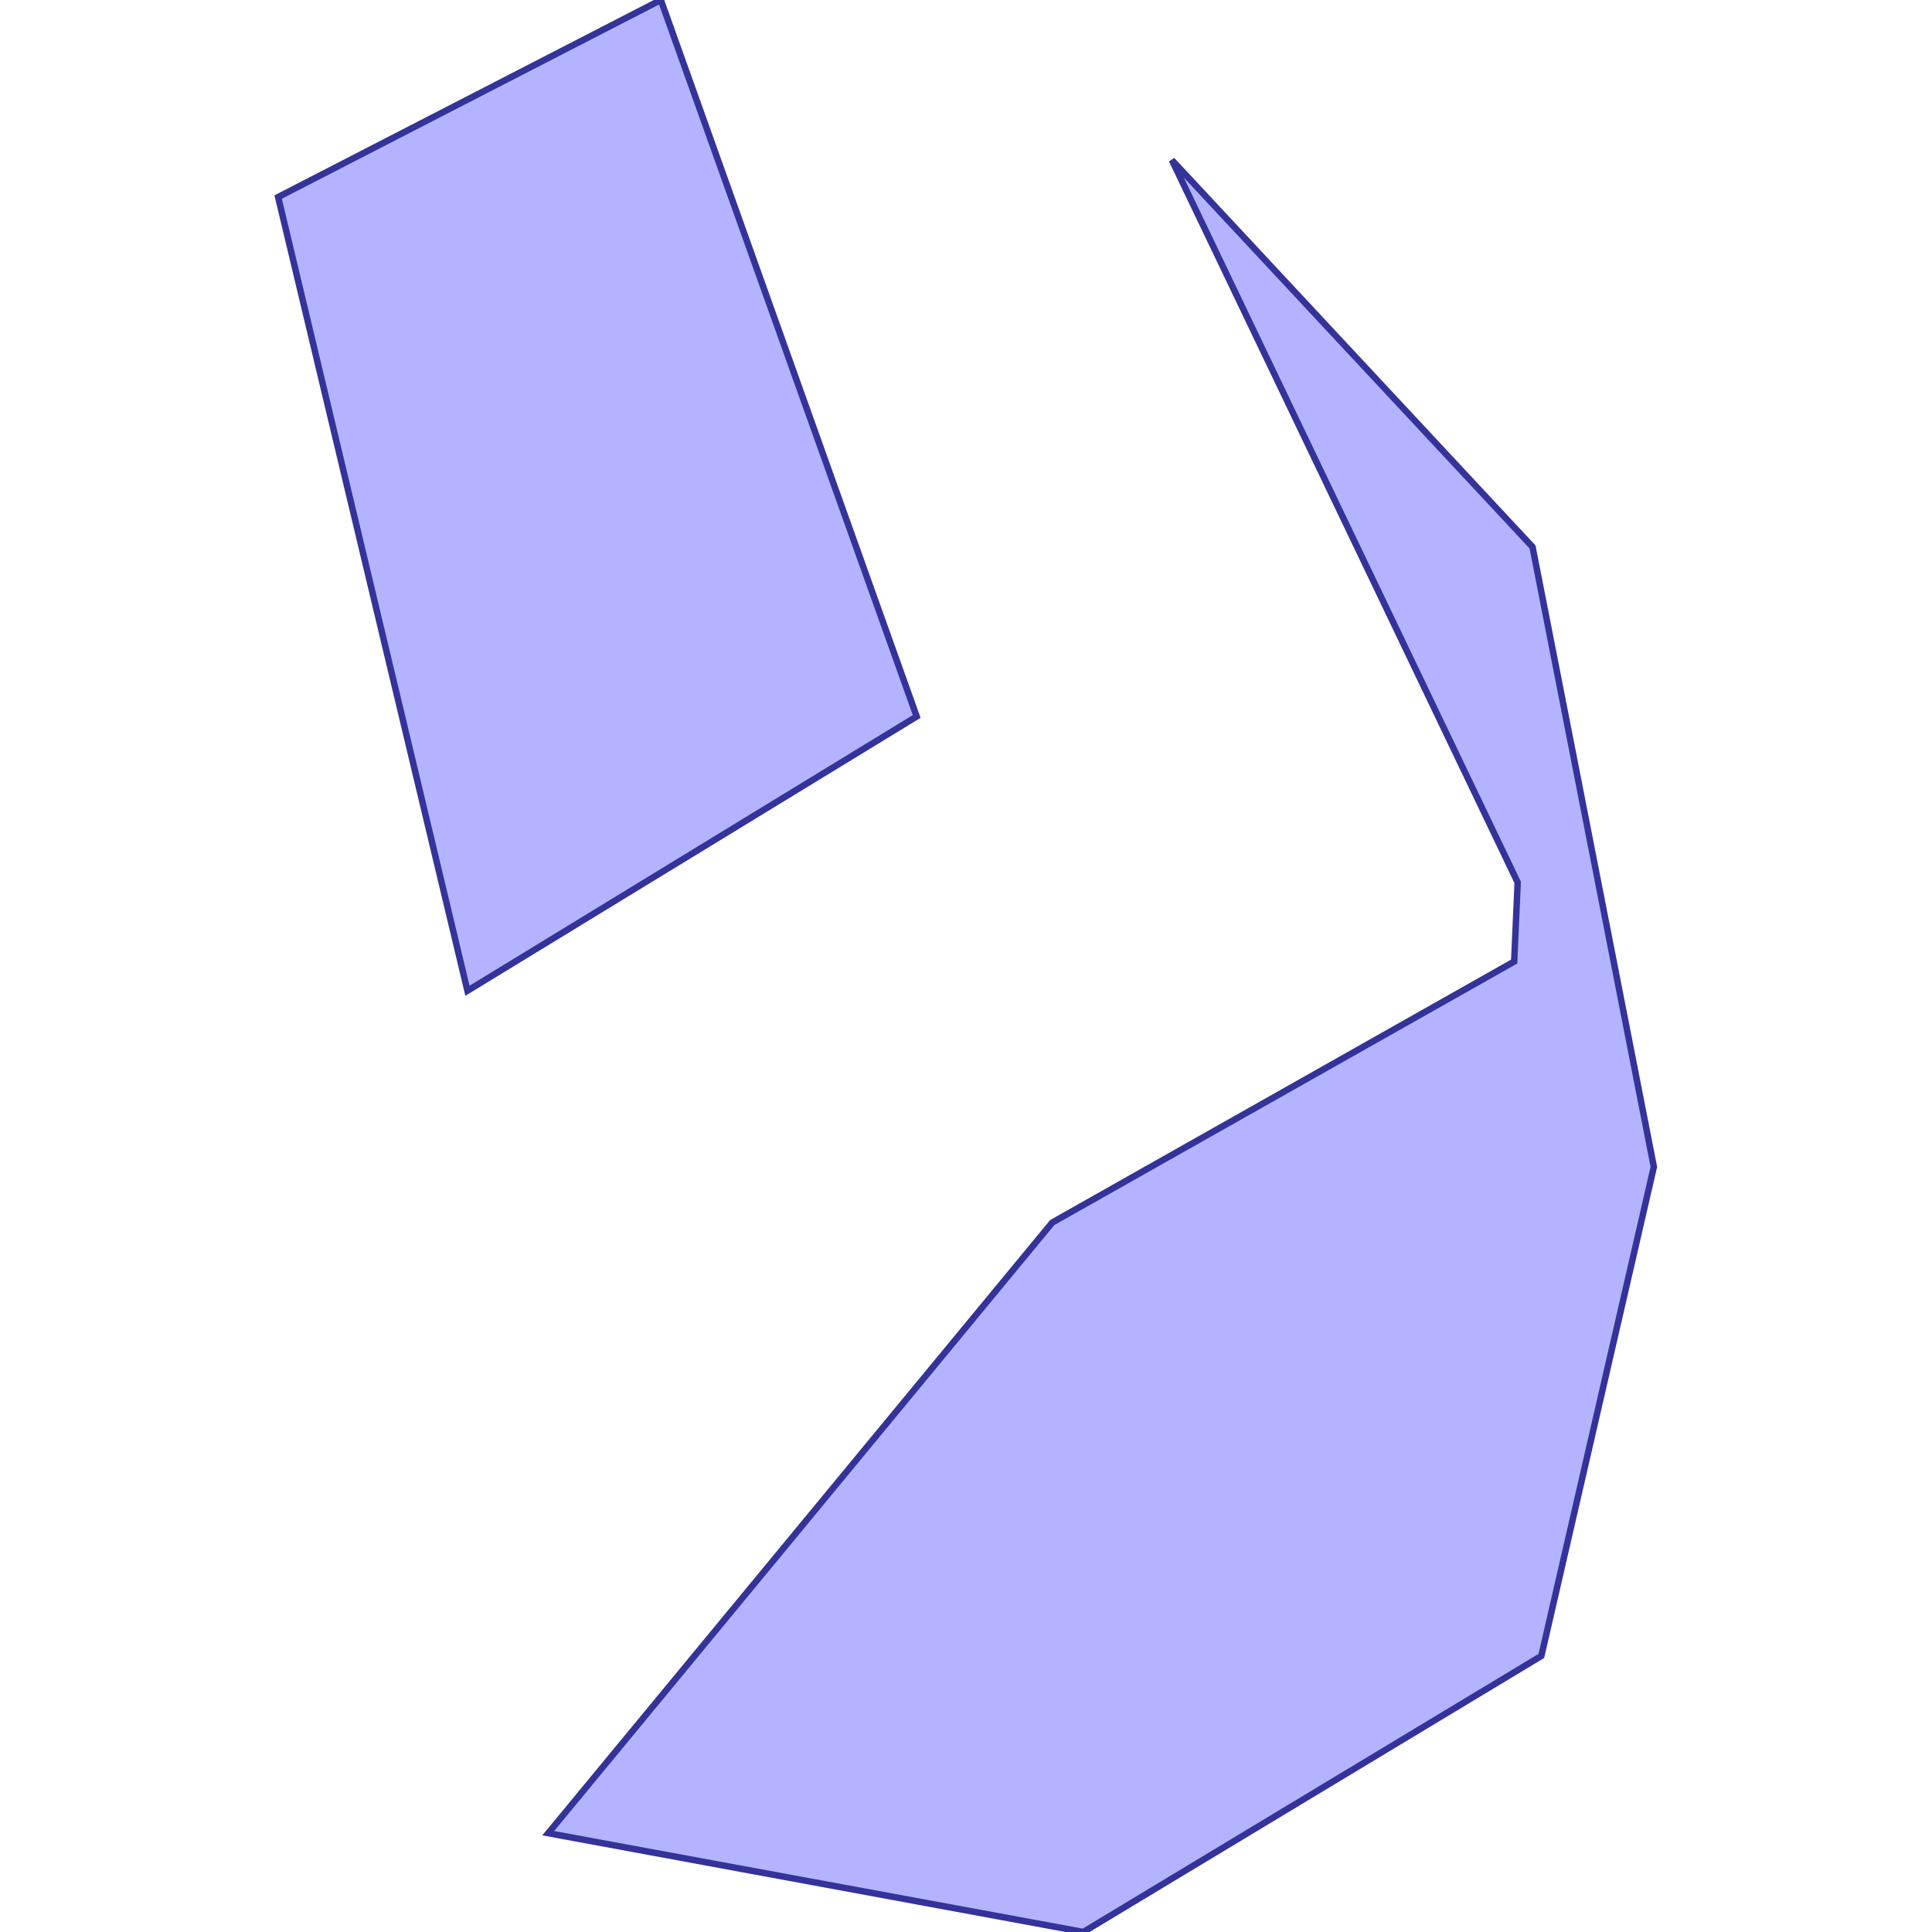 <?xml version="1.0" standalone="no"?>
<!DOCTYPE svg PUBLIC "-//W3C//DTD SVG 1.1//EN"
"http://www.w3.org/Graphics/SVG/1.1/DTD/svg11.dtd">
<svg viewBox="0 0 300 300" version="1.1"
xmlns="http://www.w3.org/2000/svg"
xmlns:xlink="http://www.w3.org/1999/xlink">
<g fill-rule="evenodd"><path d="M 102.613,-4.54747e-13 L 142.344,111.252 L 72.585,153.846 L 43.19,30.597 L 102.613,-4.54747e-13 z " style="fill-opacity:0.3;fill:rgb(0,0,255);stroke:rgb(51,51,153);stroke-width:1"/></g>
<g fill-rule="evenodd"><path d="M 235.664,137.017 L 181.971,24.857 L 237.972,84.931 L 256.81,181.189 L 239.339,257.134 L 168.219,300 L 85.129,284.657 L 163.39,189.839 L 235.119,149.311 L 235.664,137.017 z " style="fill-opacity:0.3;fill:rgb(0,0,255);stroke:rgb(51,51,153);stroke-width:1"/></g>
</svg>
